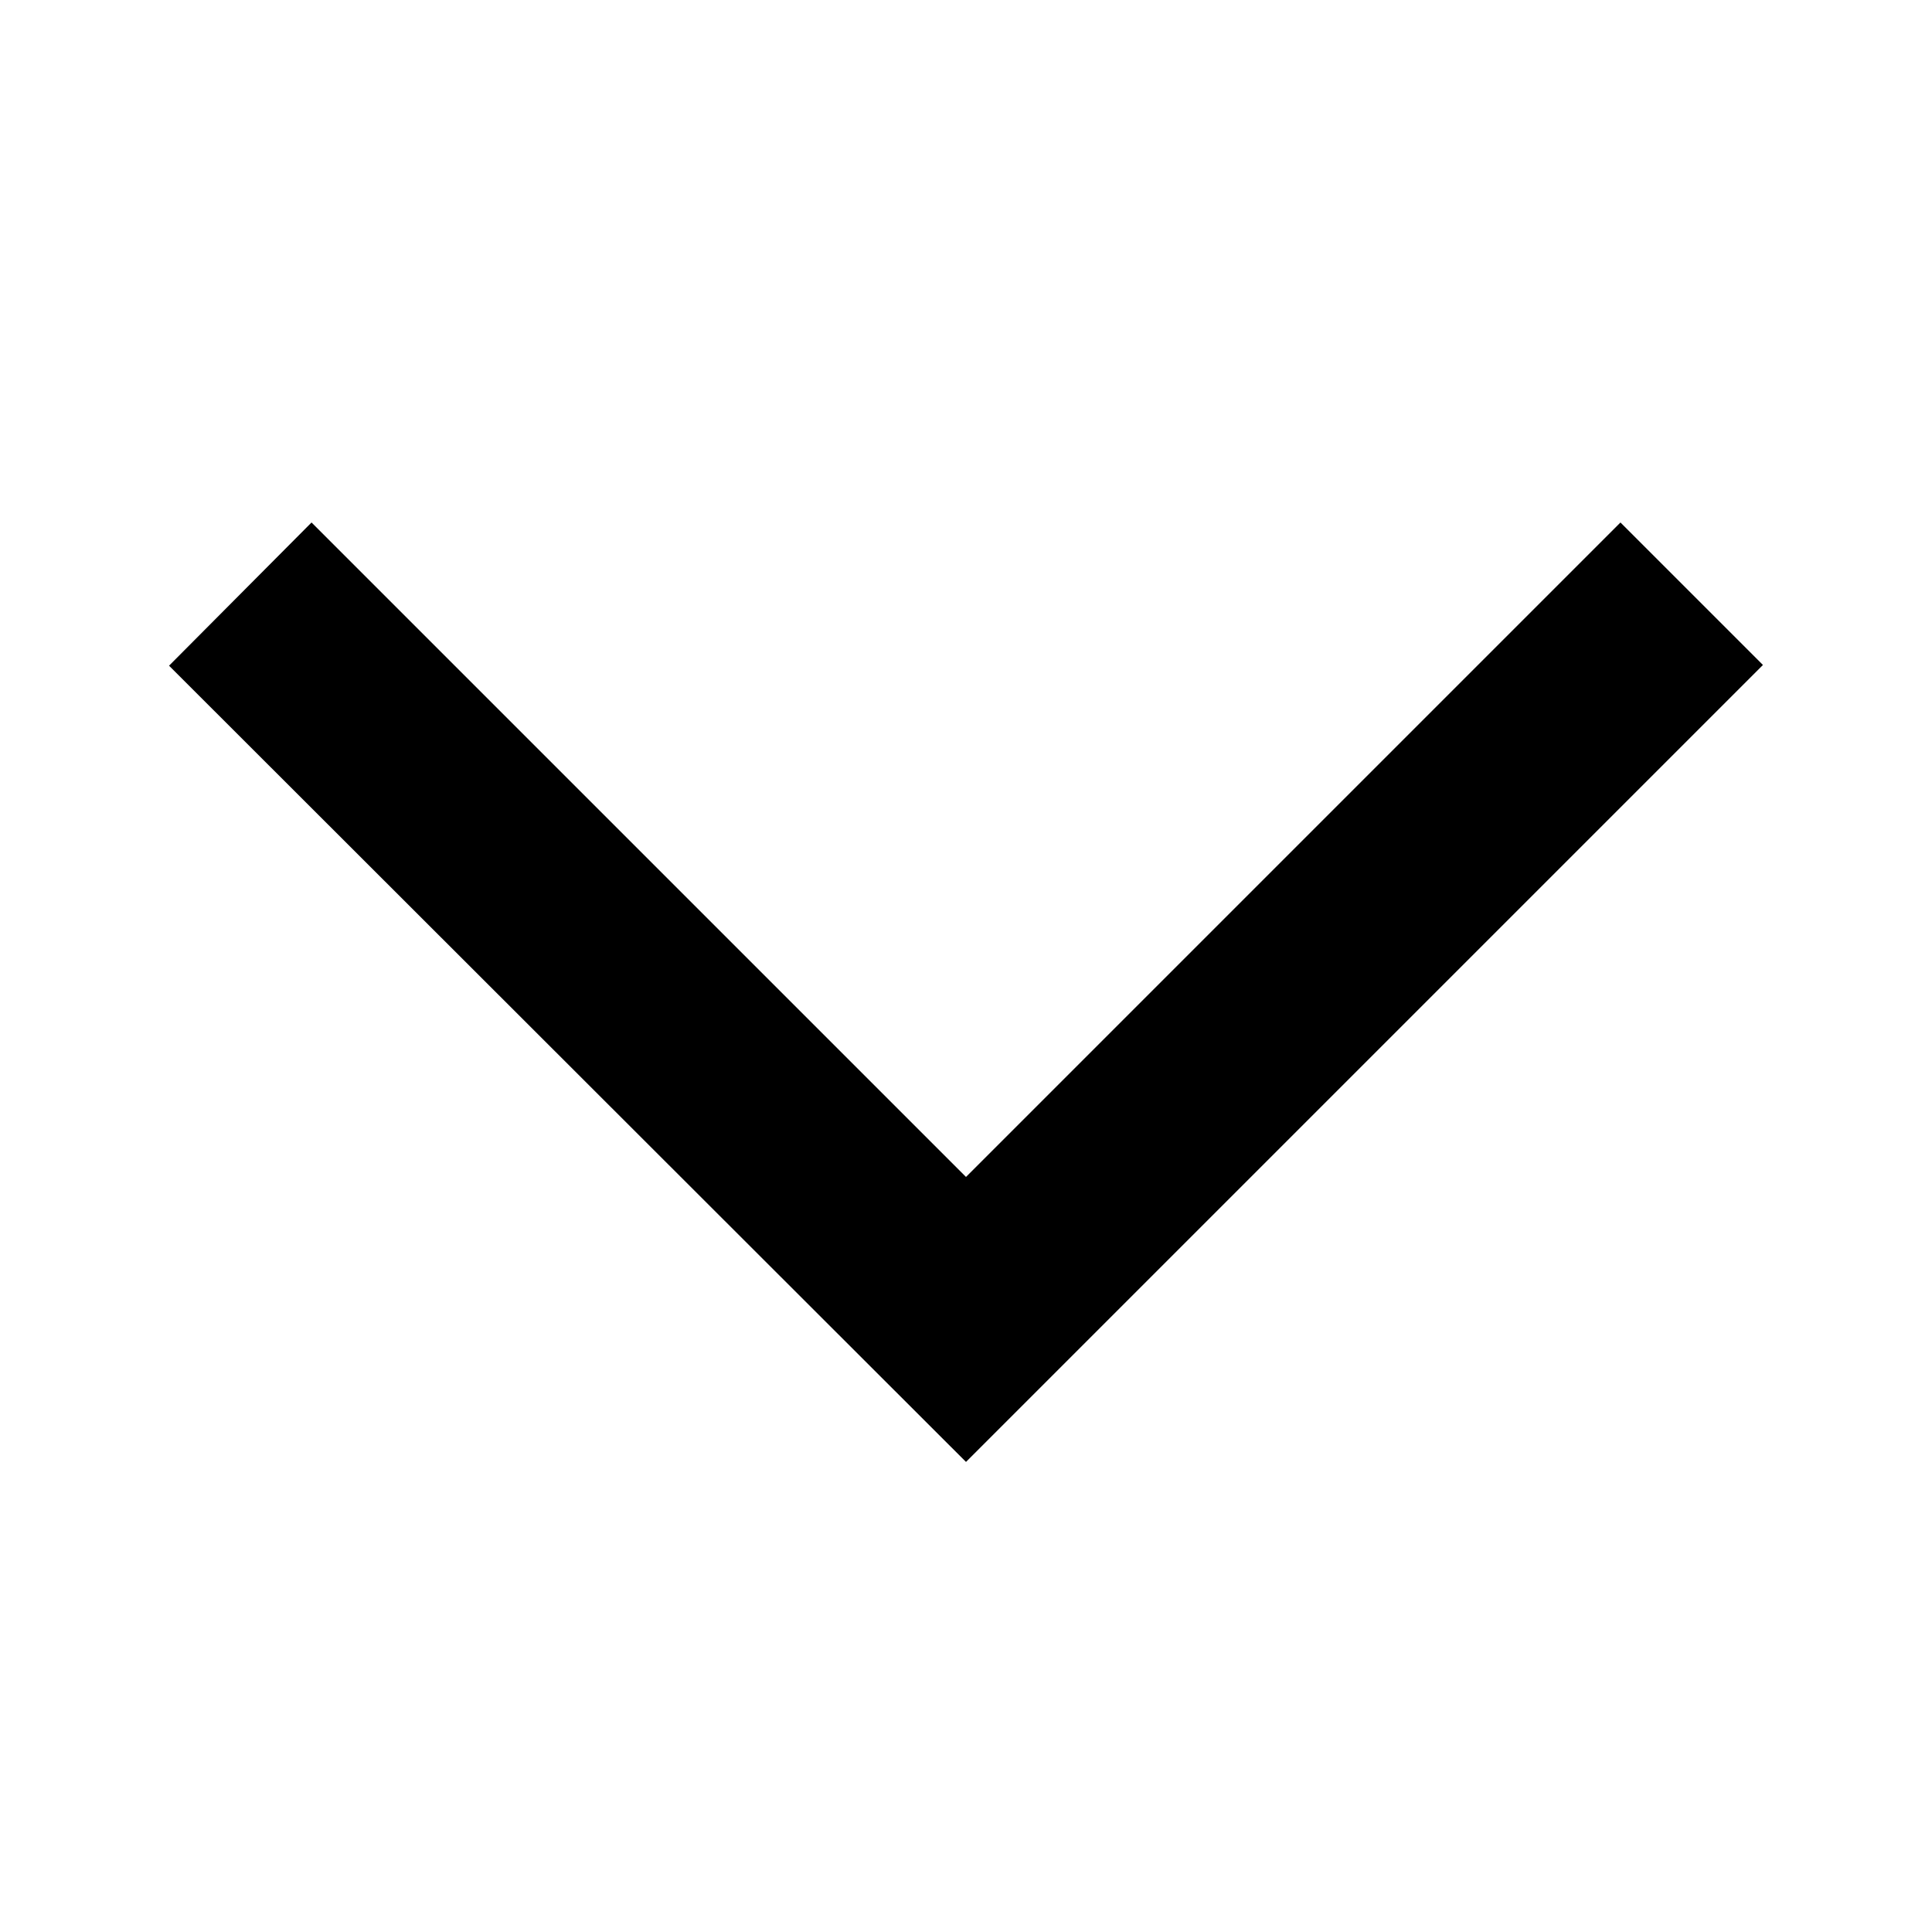<svg width="16" height="16" viewBox="0 0 16 16" fill="none" xmlns="http://www.w3.org/2000/svg">
<g id="Arrow back ios" clip-path="url(#clip0_3604_22662)">
<path id="Vector" d="M2.58 4.327L1.4 5.513L8 12.107L14.6 5.507L13.42 4.327L8 9.747L2.58 4.327Z" fill="black"/>
</g>
<defs>
<clipPath id="clip0_3604_22662">
<rect width="16" height="16" fill="white" transform="translate(0 16) rotate(-90)"/>
</clipPath>
</defs>
</svg>
